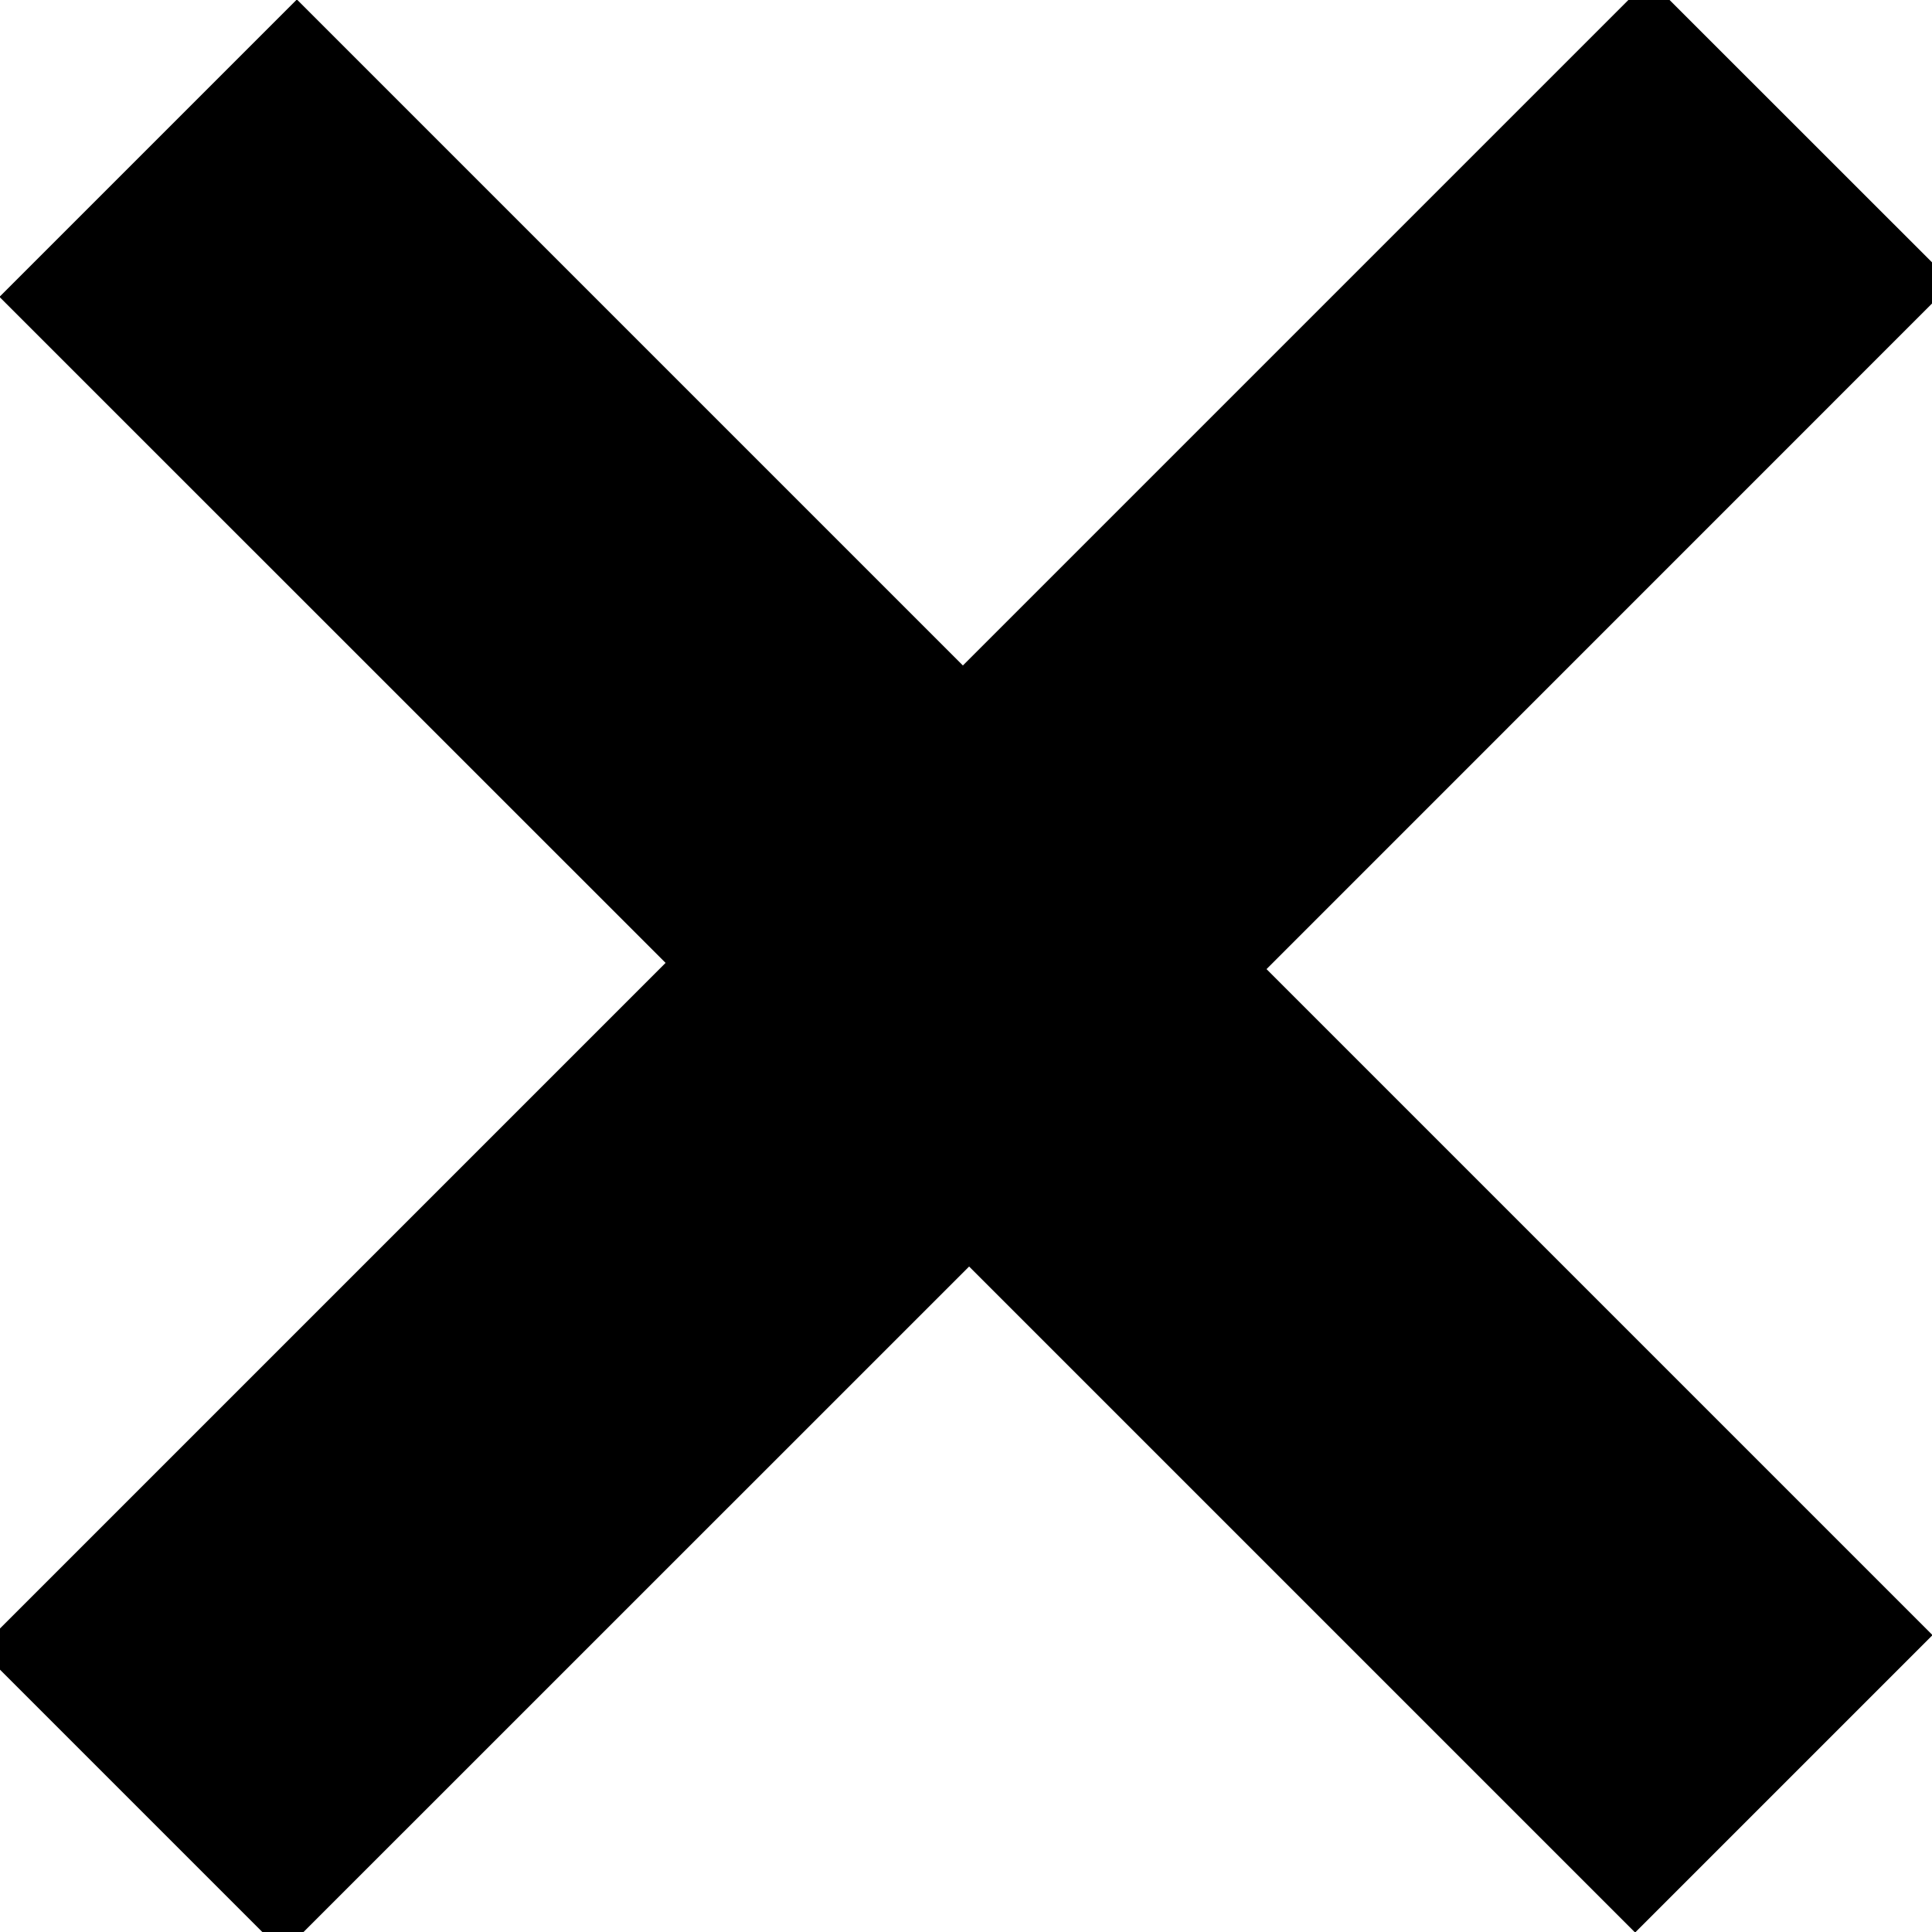 <svg xmlns="http://www.w3.org/2000/svg" width="18" height="18"><path fill="#000000" d="M18.192 2.636l-2.829-2.828-6.392 6.392-6.205-6.205-2.771 2.771 6.206 6.205-6.393 6.393 2.828 2.828 6.393-6.392 6.205 6.205 2.771-2.771-6.205-6.205z"/></svg>